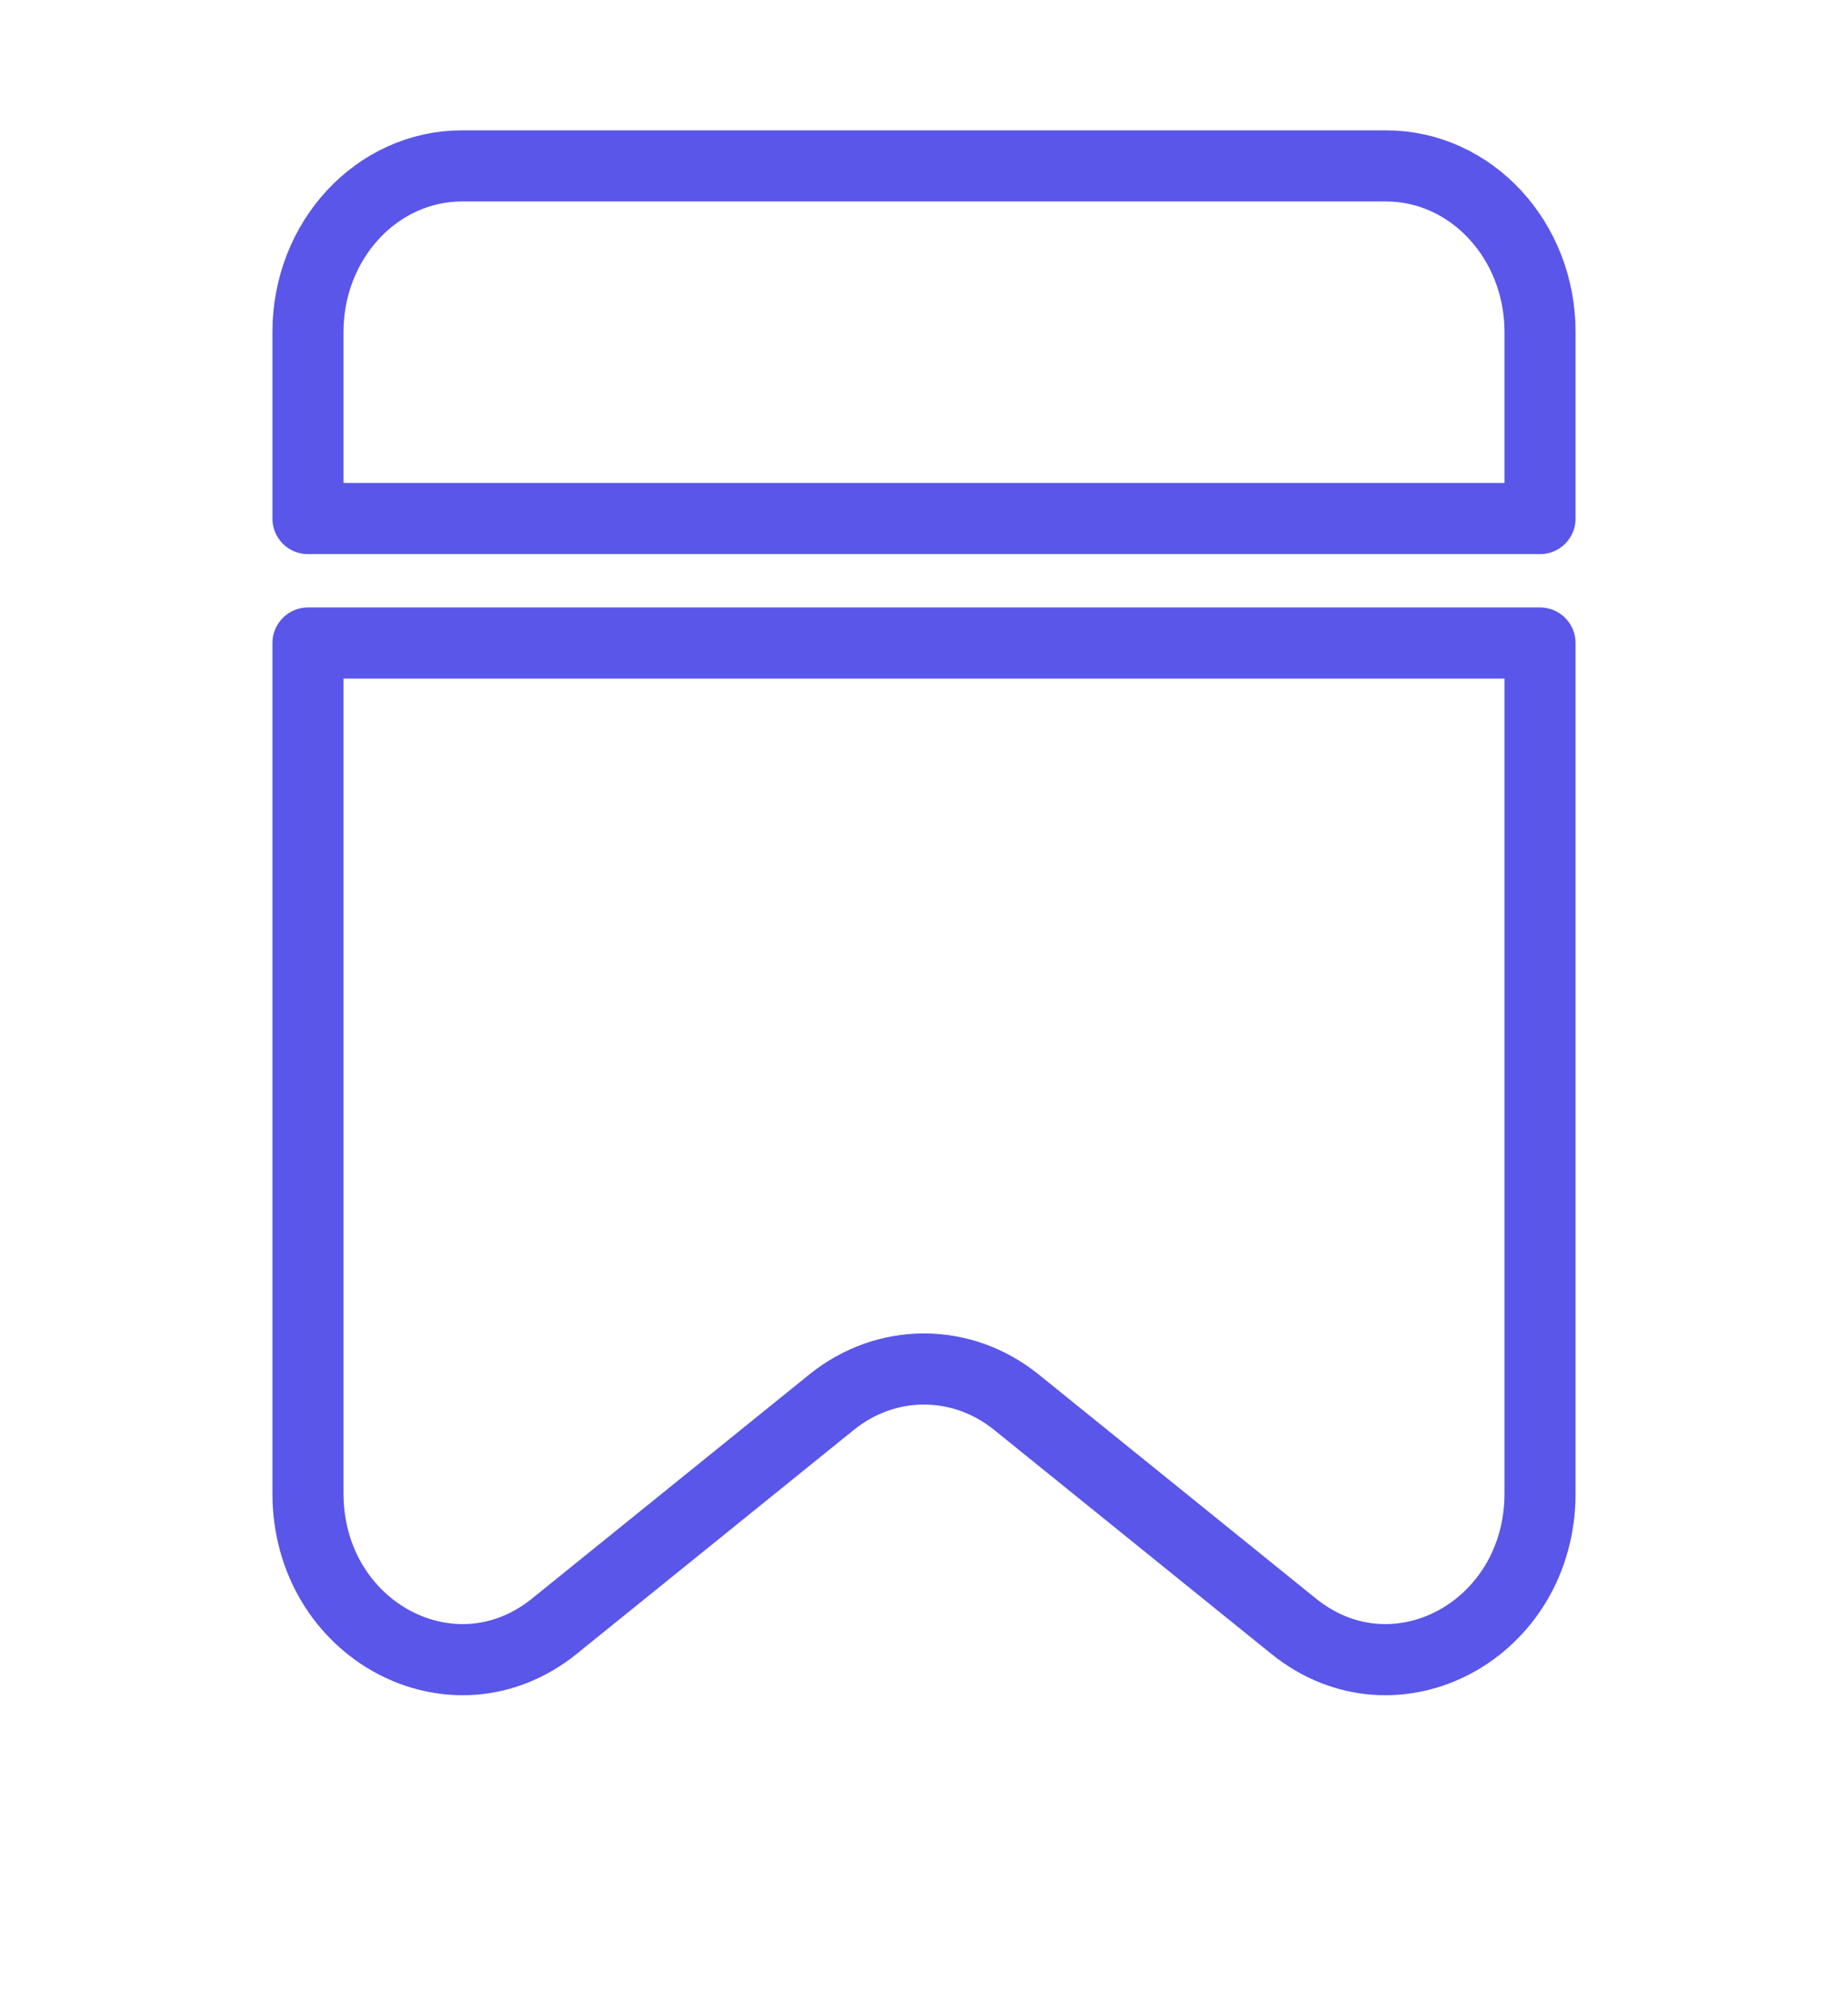 <svg width="26" height="28" viewBox="0 0 26 28" fill="none" xmlns="http://www.w3.org/2000/svg">
<g id="Huge-icon">
<path id="Subtract" fill-rule="evenodd" clip-rule="evenodd" d="M4.333 9.042V21C4.333 22.923 6.372 24.02 7.8 22.867L11.7 19.717C12.47 19.095 13.53 19.095 14.3 19.717L18.2 22.867C19.628 24.02 21.667 22.923 21.667 21V9.042H4.333ZM4.333 7.292H21.667V4.667C21.667 3.378 20.697 2.333 19.5 2.333H6.5C5.303 2.333 4.333 3.378 4.333 4.667V7.292Z" stroke="#5956E9" stroke-linejoin="round"/>
</g>
</svg>
